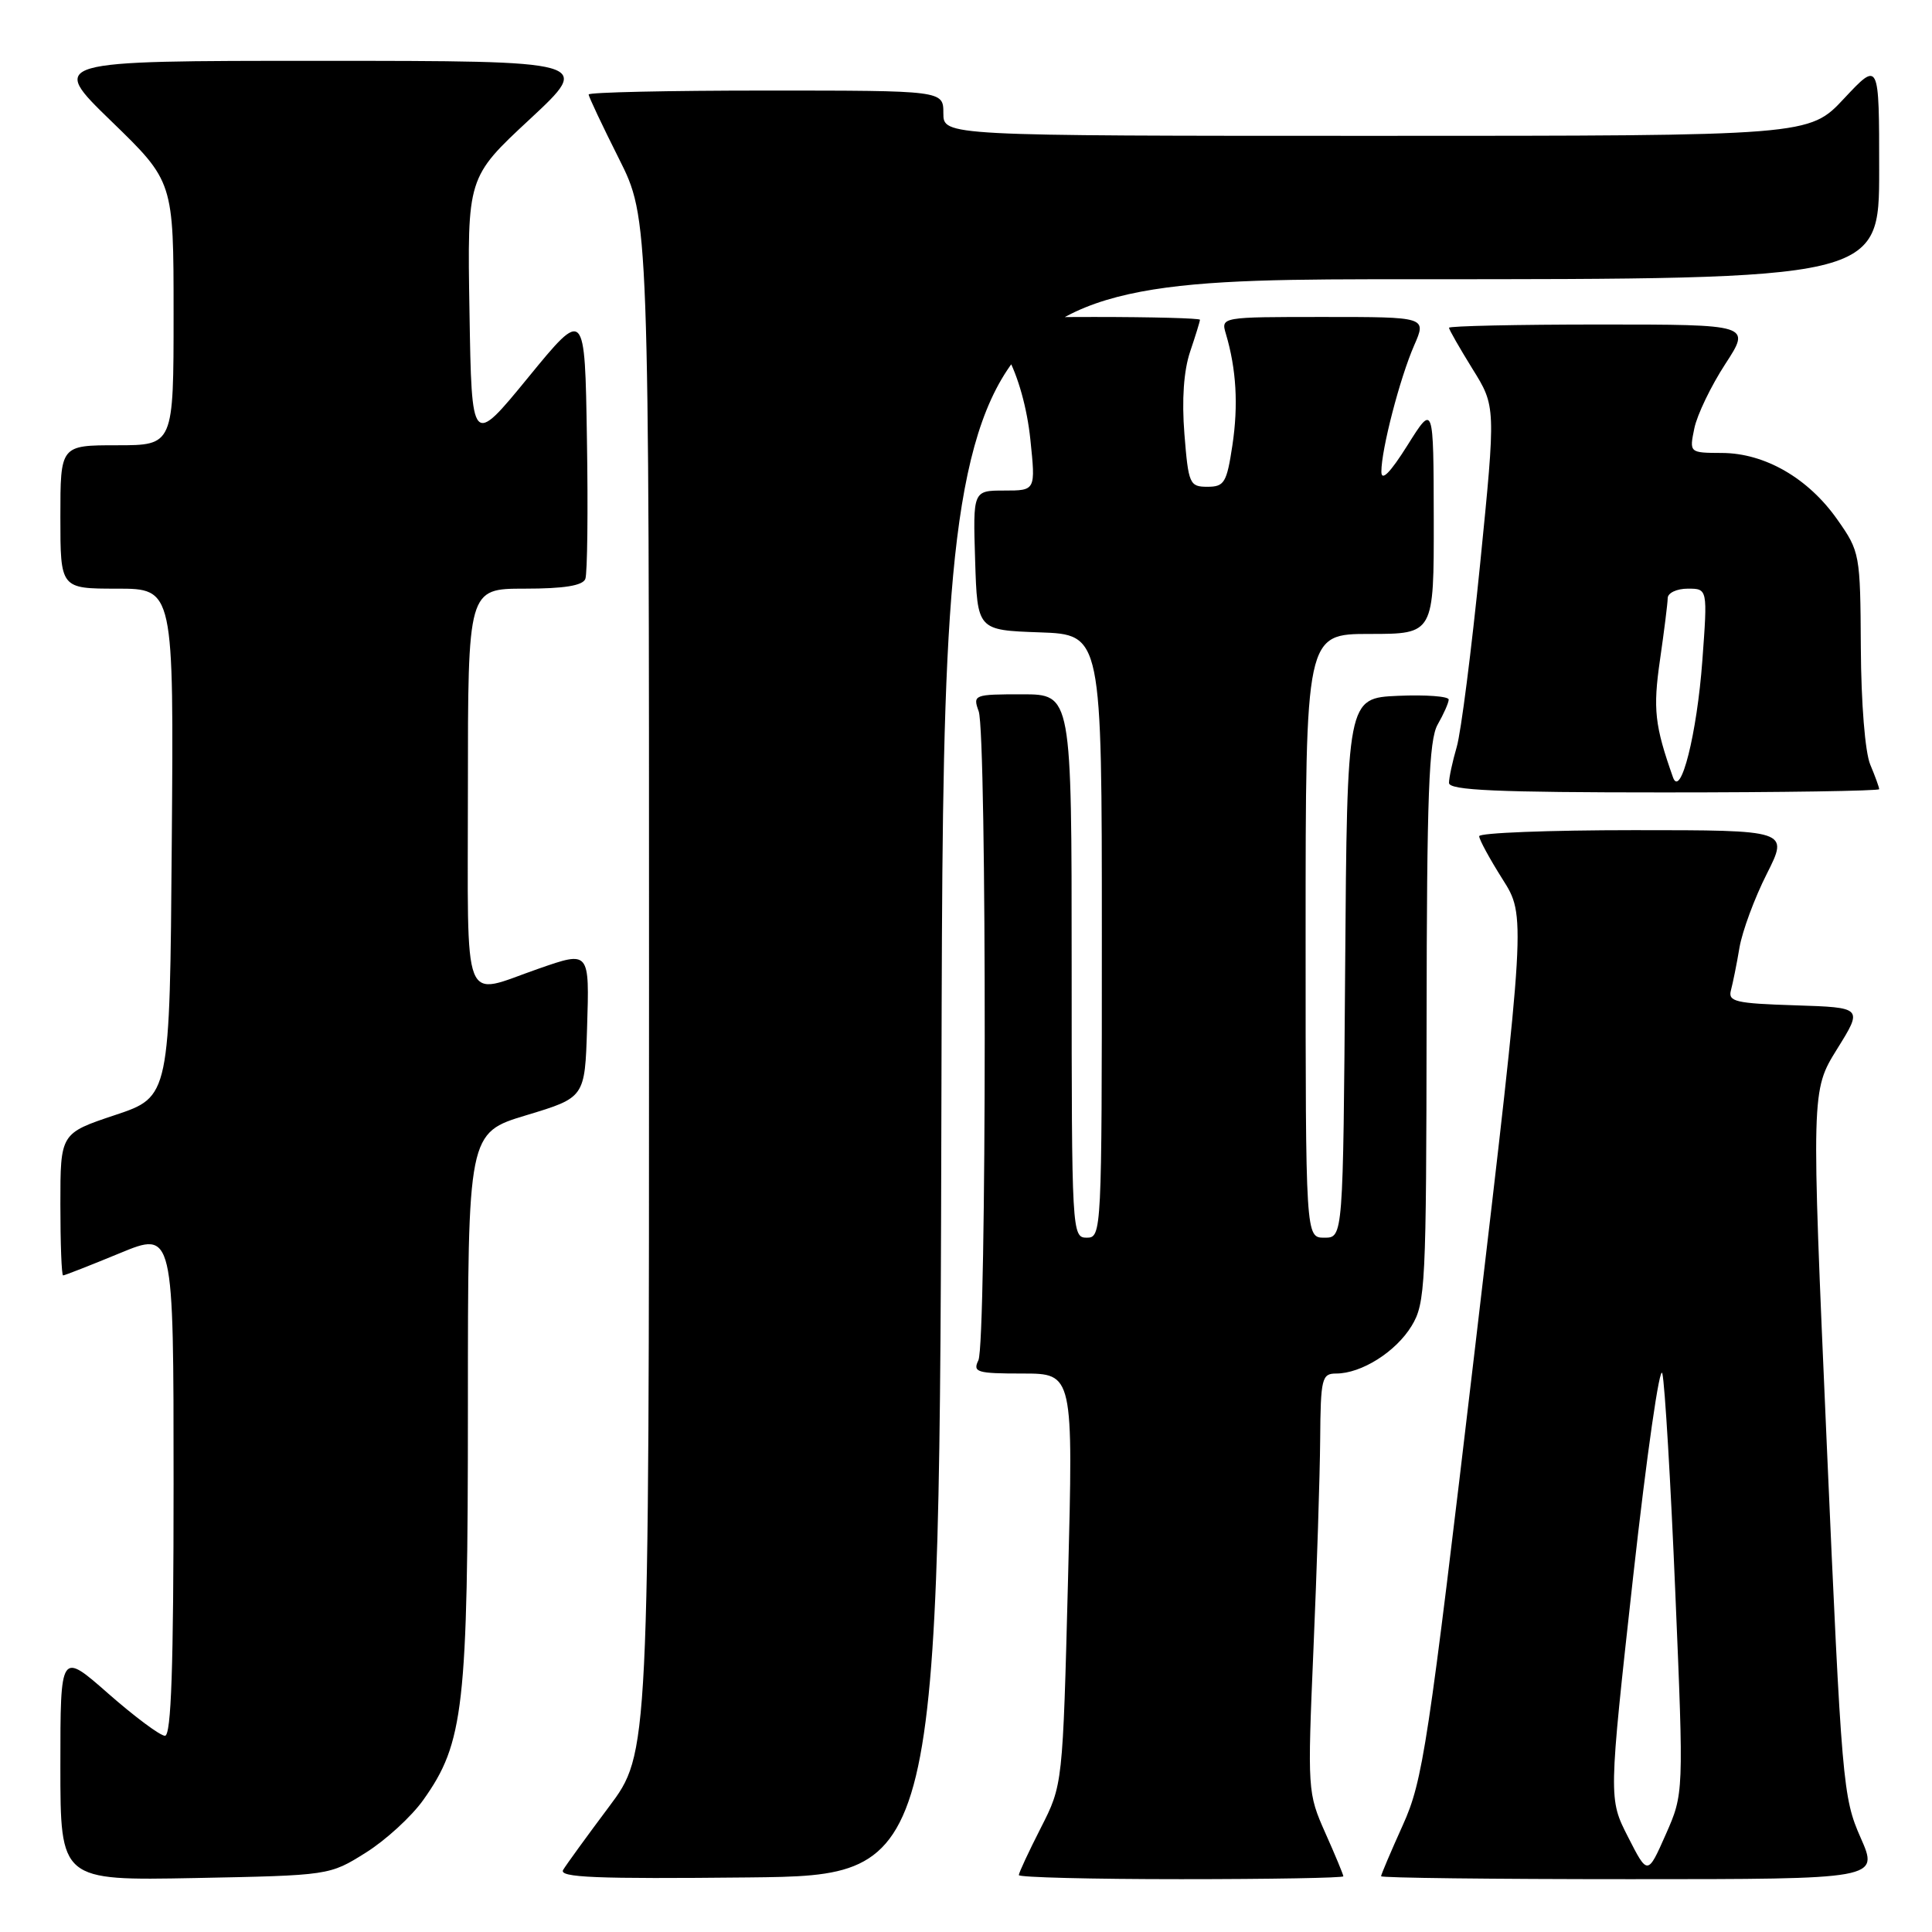 <?xml version="1.0" encoding="UTF-8" standalone="no"?>
<!DOCTYPE svg PUBLIC "-//W3C//DTD SVG 1.1//EN" "http://www.w3.org/Graphics/SVG/1.1/DTD/svg11.dtd" >
<svg xmlns="http://www.w3.org/2000/svg" xmlns:xlink="http://www.w3.org/1999/xlink" version="1.1" viewBox="0 0 256 256">
 <g >
 <path fill="currentColor"
d=" M 48.45 245.50 C 51.09 243.85 54.53 240.70 56.09 238.50 C 61.47 230.94 62.00 226.24 62.00 186.34 C 62.00 150.11 62.00 150.11 69.75 147.77 C 77.50 145.43 77.50 145.43 77.79 136.22 C 78.11 125.96 78.14 126.00 71.38 128.35 C 61.06 131.93 62.00 134.32 62.00 104.52 C 62.00 78.00 62.00 78.00 69.53 78.00 C 74.74 78.00 77.21 77.60 77.56 76.71 C 77.83 76.01 77.93 67.65 77.77 58.14 C 77.50 40.84 77.50 40.84 70.00 50.00 C 62.50 59.16 62.50 59.16 62.21 41.33 C 61.91 23.50 61.91 23.50 70.21 15.79 C 78.50 8.07 78.50 8.07 42.50 8.06 C 6.50 8.06 6.50 8.06 14.75 16.06 C 23.00 24.06 23.00 24.06 23.00 41.53 C 23.00 59.00 23.00 59.00 15.50 59.00 C 8.00 59.00 8.00 59.00 8.00 68.50 C 8.00 78.00 8.00 78.00 15.51 78.00 C 23.03 78.00 23.03 78.00 22.76 111.67 C 22.50 145.33 22.50 145.33 15.25 147.75 C 8.00 150.17 8.00 150.17 8.00 159.58 C 8.00 164.76 8.16 169.00 8.36 169.00 C 8.56 169.00 11.94 167.68 15.86 166.06 C 23.00 163.11 23.00 163.11 23.00 196.56 C 23.00 220.91 22.69 230.00 21.86 230.00 C 21.23 230.00 17.86 227.49 14.36 224.42 C 8.00 218.83 8.00 218.83 8.00 234.01 C 8.00 249.19 8.00 249.19 25.83 248.85 C 43.65 248.50 43.66 248.50 48.45 245.50 Z  M 124.75 142.75 C 125.01 37.00 125.01 37.00 187.00 37.00 C 249.00 37.00 249.00 37.00 249.00 22.54 C 249.00 8.09 249.00 8.09 244.36 13.04 C 239.73 18.00 239.73 18.00 182.36 18.00 C 125.00 18.00 125.00 18.00 125.00 15.00 C 125.00 12.00 125.00 12.00 101.50 12.00 C 88.57 12.00 78.00 12.23 78.00 12.52 C 78.00 12.81 79.80 16.62 82.00 21.00 C 86.00 28.96 86.00 28.96 86.00 130.64 C 86.00 232.32 86.00 232.32 80.69 239.41 C 77.77 243.31 75.04 247.07 74.62 247.77 C 74.01 248.78 78.95 248.98 99.18 248.77 C 124.50 248.50 124.50 248.50 124.75 142.75 Z  M 178.00 248.62 C 178.00 248.41 176.93 245.82 175.61 242.87 C 173.26 237.58 173.24 237.23 174.04 218.50 C 174.49 208.05 174.89 195.56 174.93 190.75 C 174.99 182.62 175.15 182.00 177.05 182.00 C 180.39 182.00 184.95 179.13 187.04 175.70 C 188.88 172.68 188.99 170.40 189.03 135.50 C 189.06 105.31 189.33 98.04 190.50 96.00 C 191.29 94.62 191.95 93.14 191.96 92.70 C 191.98 92.27 188.96 92.04 185.25 92.20 C 178.50 92.50 178.50 92.50 178.24 128.25 C 177.97 164.00 177.97 164.00 175.49 164.00 C 173.00 164.00 173.00 164.00 173.00 124.00 C 173.00 84.00 173.00 84.00 181.50 84.00 C 190.00 84.00 190.00 84.00 189.98 68.75 C 189.95 53.50 189.95 53.50 186.50 59.00 C 184.20 62.66 183.04 63.83 183.04 62.50 C 183.03 59.58 185.49 50.09 187.39 45.75 C 189.03 42.00 189.03 42.00 175.40 42.00 C 161.77 42.00 161.77 42.00 162.44 44.25 C 163.82 48.91 164.10 53.67 163.30 59.00 C 162.55 63.97 162.23 64.50 159.99 64.50 C 157.63 64.50 157.47 64.14 156.94 57.50 C 156.58 52.97 156.85 49.13 157.69 46.62 C 158.41 44.49 159.00 42.58 159.00 42.37 C 159.00 42.17 152.70 42.00 145.00 42.00 C 137.30 42.00 131.00 42.17 131.00 42.37 C 131.00 42.58 132.09 44.72 133.42 47.12 C 134.91 49.82 136.10 54.09 136.53 58.25 C 137.23 65.00 137.23 65.00 133.08 65.00 C 128.92 65.00 128.92 65.00 129.21 74.25 C 129.50 83.50 129.50 83.50 137.75 83.79 C 146.00 84.08 146.00 84.08 146.00 124.04 C 146.00 163.33 145.97 164.00 144.00 164.00 C 142.04 164.00 142.00 163.33 142.00 128.00 C 142.00 92.00 142.00 92.00 135.43 92.00 C 129.05 92.00 128.89 92.06 129.68 94.25 C 130.77 97.26 130.74 178.02 129.64 180.25 C 128.87 181.83 129.45 182.00 135.50 182.00 C 142.22 182.00 142.22 182.00 141.52 209.25 C 140.82 236.50 140.82 236.50 137.91 242.21 C 136.31 245.35 135.00 248.16 135.00 248.46 C 135.00 248.76 144.68 249.00 156.50 249.00 C 168.32 249.00 178.00 248.83 178.00 248.62 Z  M 246.54 243.50 C 244.19 238.19 244.03 236.32 242.05 191.26 C 240.00 144.52 240.00 144.52 243.42 139.01 C 246.85 133.50 246.85 133.50 237.87 133.21 C 229.95 132.96 228.95 132.72 229.36 131.21 C 229.61 130.27 230.13 127.73 230.49 125.56 C 230.86 123.40 232.48 119.01 234.10 115.81 C 237.03 110.00 237.03 110.00 216.51 110.00 C 205.23 110.00 196.00 110.36 196.00 110.80 C 196.00 111.25 197.39 113.80 199.09 116.49 C 202.19 121.37 202.19 121.37 195.47 178.43 C 189.20 231.58 188.55 235.94 185.87 241.86 C 184.29 245.36 183.00 248.40 183.00 248.61 C 183.00 248.83 197.84 249.00 215.99 249.00 C 248.97 249.00 248.97 249.00 246.54 243.50 Z  M 249.00 104.57 C 249.00 104.33 248.47 102.86 247.82 101.32 C 247.13 99.68 246.61 93.17 246.57 85.84 C 246.50 73.40 246.45 73.10 243.46 68.85 C 239.61 63.36 233.85 60.04 228.17 60.02 C 223.84 60.00 223.84 60.00 224.51 56.75 C 224.88 54.96 226.72 51.14 228.60 48.25 C 232.02 43.00 232.02 43.00 212.01 43.00 C 201.00 43.00 192.00 43.20 192.00 43.43 C 192.00 43.67 193.40 46.11 195.10 48.86 C 198.21 53.85 198.21 53.85 196.13 74.68 C 194.98 86.13 193.59 97.07 193.02 98.99 C 192.46 100.91 192.00 103.05 192.00 103.74 C 192.00 104.72 198.29 105.00 220.50 105.00 C 236.18 105.00 249.00 104.80 249.00 104.57 Z  M 215.73 243.42 C 213.14 238.35 213.14 238.35 216.40 208.92 C 218.20 192.74 219.94 180.62 220.27 182.00 C 220.60 183.38 221.38 196.46 221.99 211.08 C 223.11 237.67 223.11 237.67 220.72 243.08 C 218.32 248.50 218.32 248.50 215.73 243.42 Z  M 221.68 103.00 C 219.26 96.15 219.01 93.97 219.96 87.42 C 220.51 83.62 220.97 79.94 220.98 79.25 C 220.99 78.56 222.19 78.00 223.64 78.00 C 226.27 78.00 226.27 78.00 225.57 87.53 C 224.86 97.21 222.69 105.85 221.68 103.00 Z "/>
</g>
</svg>